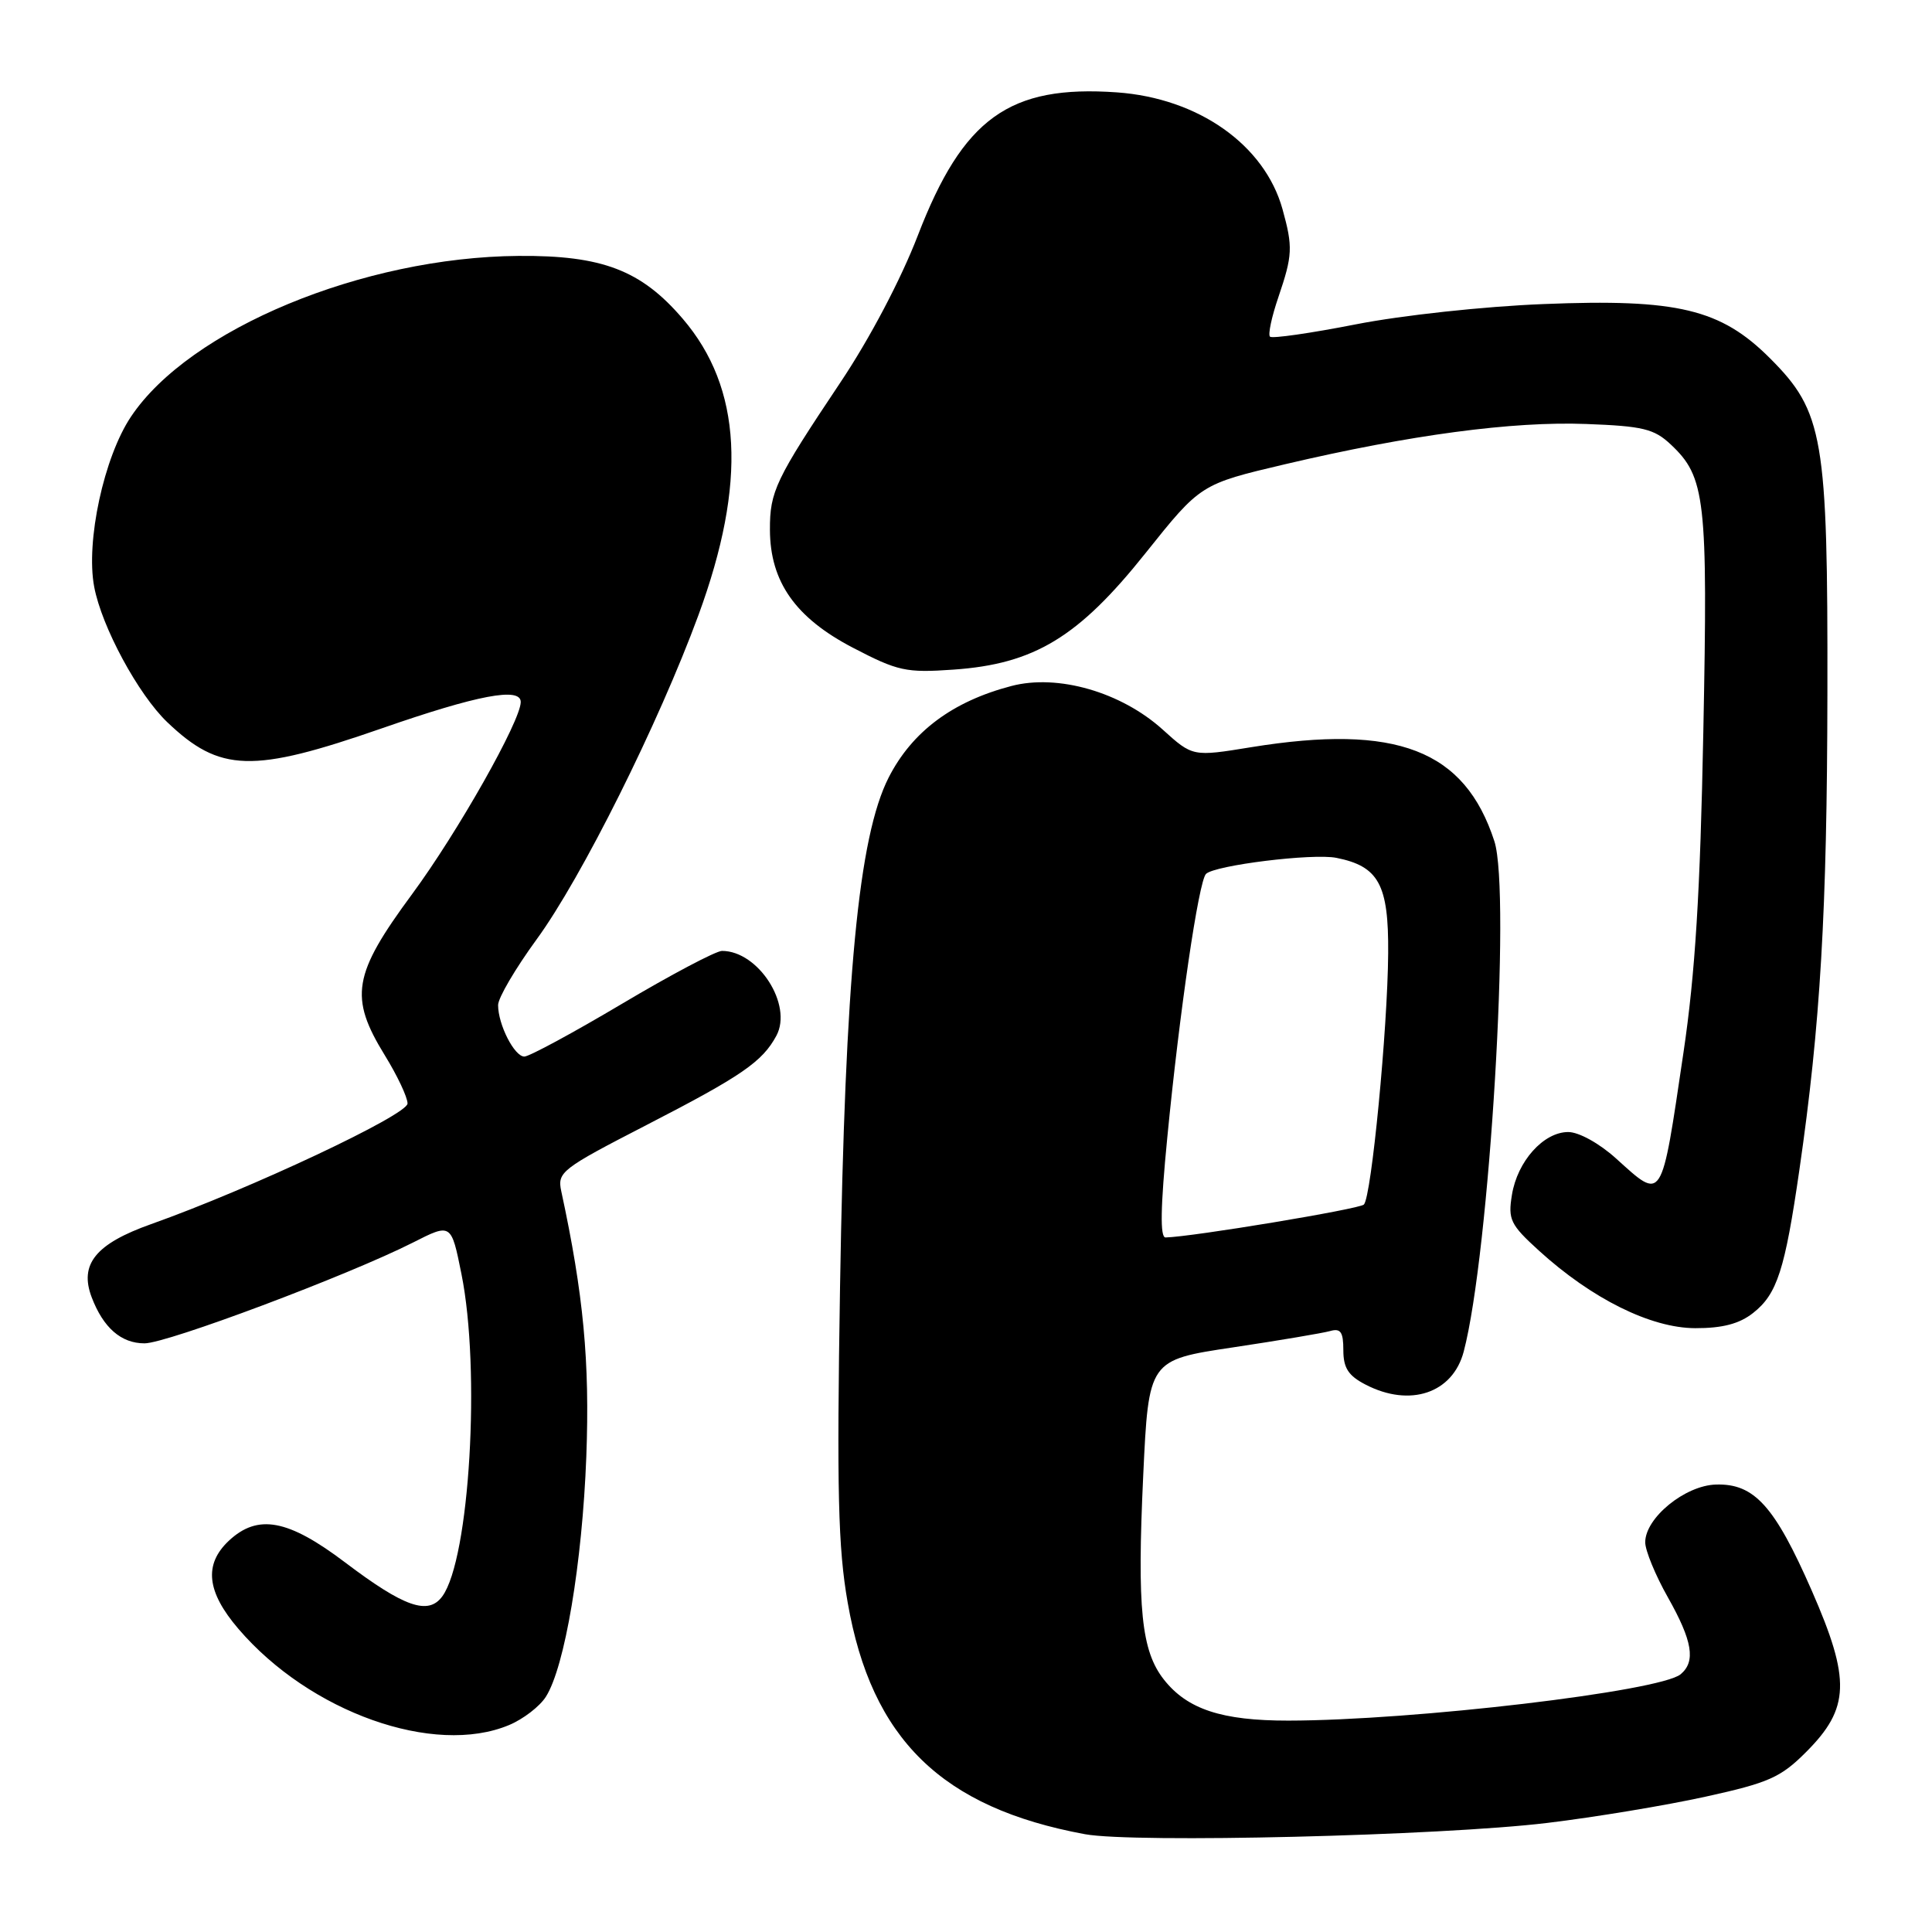 <?xml version="1.0" encoding="UTF-8" standalone="no"?>
<!DOCTYPE svg PUBLIC "-//W3C//DTD SVG 1.1//EN" "http://www.w3.org/Graphics/SVG/1.1/DTD/svg11.dtd" >
<svg xmlns="http://www.w3.org/2000/svg" xmlns:xlink="http://www.w3.org/1999/xlink" version="1.1" viewBox="0 0 256 256">
 <g >
 <path fill="currentColor"
d=" M 205.00 241.55 C 211.32 240.79 220.77 239.22 225.99 238.07 C 234.36 236.23 235.95 235.53 239.32 232.15 C 245.12 226.35 245.25 222.59 240.06 210.75 C 235.15 199.55 232.45 196.56 227.38 196.71 C 223.28 196.82 218.00 201.13 218.00 204.36 C 218.00 205.45 219.35 208.73 221.00 211.65 C 224.27 217.44 224.72 220.16 222.69 221.85 C 219.96 224.11 187.32 227.97 170.72 227.99 C 161.90 228.00 157.32 226.49 154.22 222.55 C 151.23 218.75 150.66 213.13 151.48 195.57 C 152.20 180.21 152.20 180.21 163.35 178.54 C 169.48 177.62 175.29 176.64 176.25 176.37 C 177.64 175.97 178.00 176.49 178.00 178.91 C 178.00 181.26 178.66 182.29 180.95 183.47 C 186.84 186.52 192.50 184.61 193.95 179.09 C 197.36 166.16 200.23 118.29 198.01 111.46 C 194.08 99.36 185.07 95.88 165.77 99.01 C 158.04 100.27 158.04 100.27 154.06 96.67 C 148.55 91.70 140.17 89.28 134.01 90.90 C 126.21 92.94 120.85 96.95 117.75 103.03 C 113.76 110.88 111.98 129.49 111.31 170.50 C 110.87 197.53 111.05 205.10 112.32 212.33 C 115.47 230.45 124.79 239.54 143.76 243.04 C 150.25 244.24 190.90 243.25 205.00 241.55 Z  M 67.45 228.58 C 69.32 227.80 71.51 226.12 72.33 224.83 C 74.84 220.89 77.15 207.16 77.69 193.00 C 78.16 180.45 77.32 171.50 74.37 157.84 C 73.83 155.31 74.37 154.89 85.65 149.08 C 98.29 142.57 101.02 140.69 102.88 137.23 C 105.06 133.14 100.48 126.00 95.67 126.00 C 94.87 126.00 88.91 129.15 82.43 133.00 C 75.95 136.85 70.12 140.00 69.48 140.00 C 68.16 140.00 66.00 135.77 66.00 133.18 C 66.00 132.23 68.30 128.32 71.10 124.48 C 77.04 116.36 87.28 95.84 92.55 81.50 C 98.99 63.96 98.33 51.41 90.46 42.23 C 84.96 35.80 79.78 33.82 68.70 33.91 C 48.09 34.07 25.10 43.61 17.35 55.22 C 13.77 60.57 11.35 71.75 12.48 77.75 C 13.47 83.05 18.32 92.02 22.16 95.69 C 29.14 102.35 33.42 102.48 50.59 96.51 C 63.30 92.09 69.00 91.01 69.00 93.02 C 69.00 95.51 60.65 110.28 54.61 118.47 C 46.74 129.14 46.24 132.11 51.00 139.85 C 52.65 142.53 54.00 145.39 54.00 146.22 C 54.00 147.73 33.15 157.54 20.03 162.20 C 12.68 164.81 10.48 167.51 12.15 171.90 C 13.69 175.94 16.05 178.00 19.15 178.00 C 22.15 178.00 46.13 168.99 54.71 164.65 C 59.79 162.07 59.79 162.07 61.14 168.79 C 63.71 181.50 62.23 206.57 58.61 211.52 C 56.75 214.07 53.57 212.96 45.73 207.03 C 38.17 201.31 34.16 200.56 30.31 204.17 C 26.99 207.30 27.38 210.92 31.59 215.83 C 41.05 226.88 57.51 232.74 67.45 228.58 Z  M 232.29 173.98 C 235.48 171.48 236.51 168.28 238.43 155.00 C 241.21 135.81 242.10 120.78 242.14 91.83 C 242.20 57.95 241.62 54.56 234.53 47.47 C 228.00 40.94 222.27 39.57 204.52 40.29 C 196.65 40.60 185.74 41.78 179.64 42.98 C 173.67 44.15 168.55 44.89 168.28 44.61 C 168.00 44.33 168.50 41.98 169.39 39.38 C 171.28 33.82 171.33 32.74 169.94 27.72 C 167.57 19.20 158.80 13.01 148.00 12.24 C 133.74 11.23 127.61 15.64 121.61 31.22 C 119.38 37.01 115.24 44.88 111.34 50.70 C 102.75 63.55 102.00 65.12 102.02 70.20 C 102.04 77.09 105.41 81.87 113.02 85.83 C 118.97 88.93 120.05 89.17 126.31 88.73 C 137.05 87.99 142.90 84.44 151.79 73.29 C 159.09 64.15 159.09 64.15 170.29 61.51 C 186.85 57.62 200.41 55.81 210.17 56.18 C 217.69 56.46 219.18 56.82 221.39 58.90 C 225.98 63.21 226.31 66.09 225.70 96.91 C 225.29 118.28 224.62 129.03 223.07 139.46 C 220.09 159.56 220.37 159.13 214.13 153.50 C 211.92 151.50 209.20 150.00 207.80 150.00 C 204.53 150.00 201.06 153.87 200.34 158.32 C 199.80 161.59 200.13 162.27 203.91 165.71 C 210.93 172.10 218.74 175.97 224.62 175.99 C 228.24 176.00 230.48 175.41 232.29 173.98 Z  M 154.67 150.75 C 156.29 134.07 158.83 116.77 159.80 115.80 C 160.95 114.65 173.96 113.04 177.08 113.67 C 182.69 114.79 184.01 117.21 183.94 126.29 C 183.87 136.35 181.72 158.61 180.72 159.61 C 180.12 160.21 157.97 163.89 154.44 163.97 C 153.70 163.99 153.77 159.95 154.67 150.75 Z "/>
</g>
</svg>